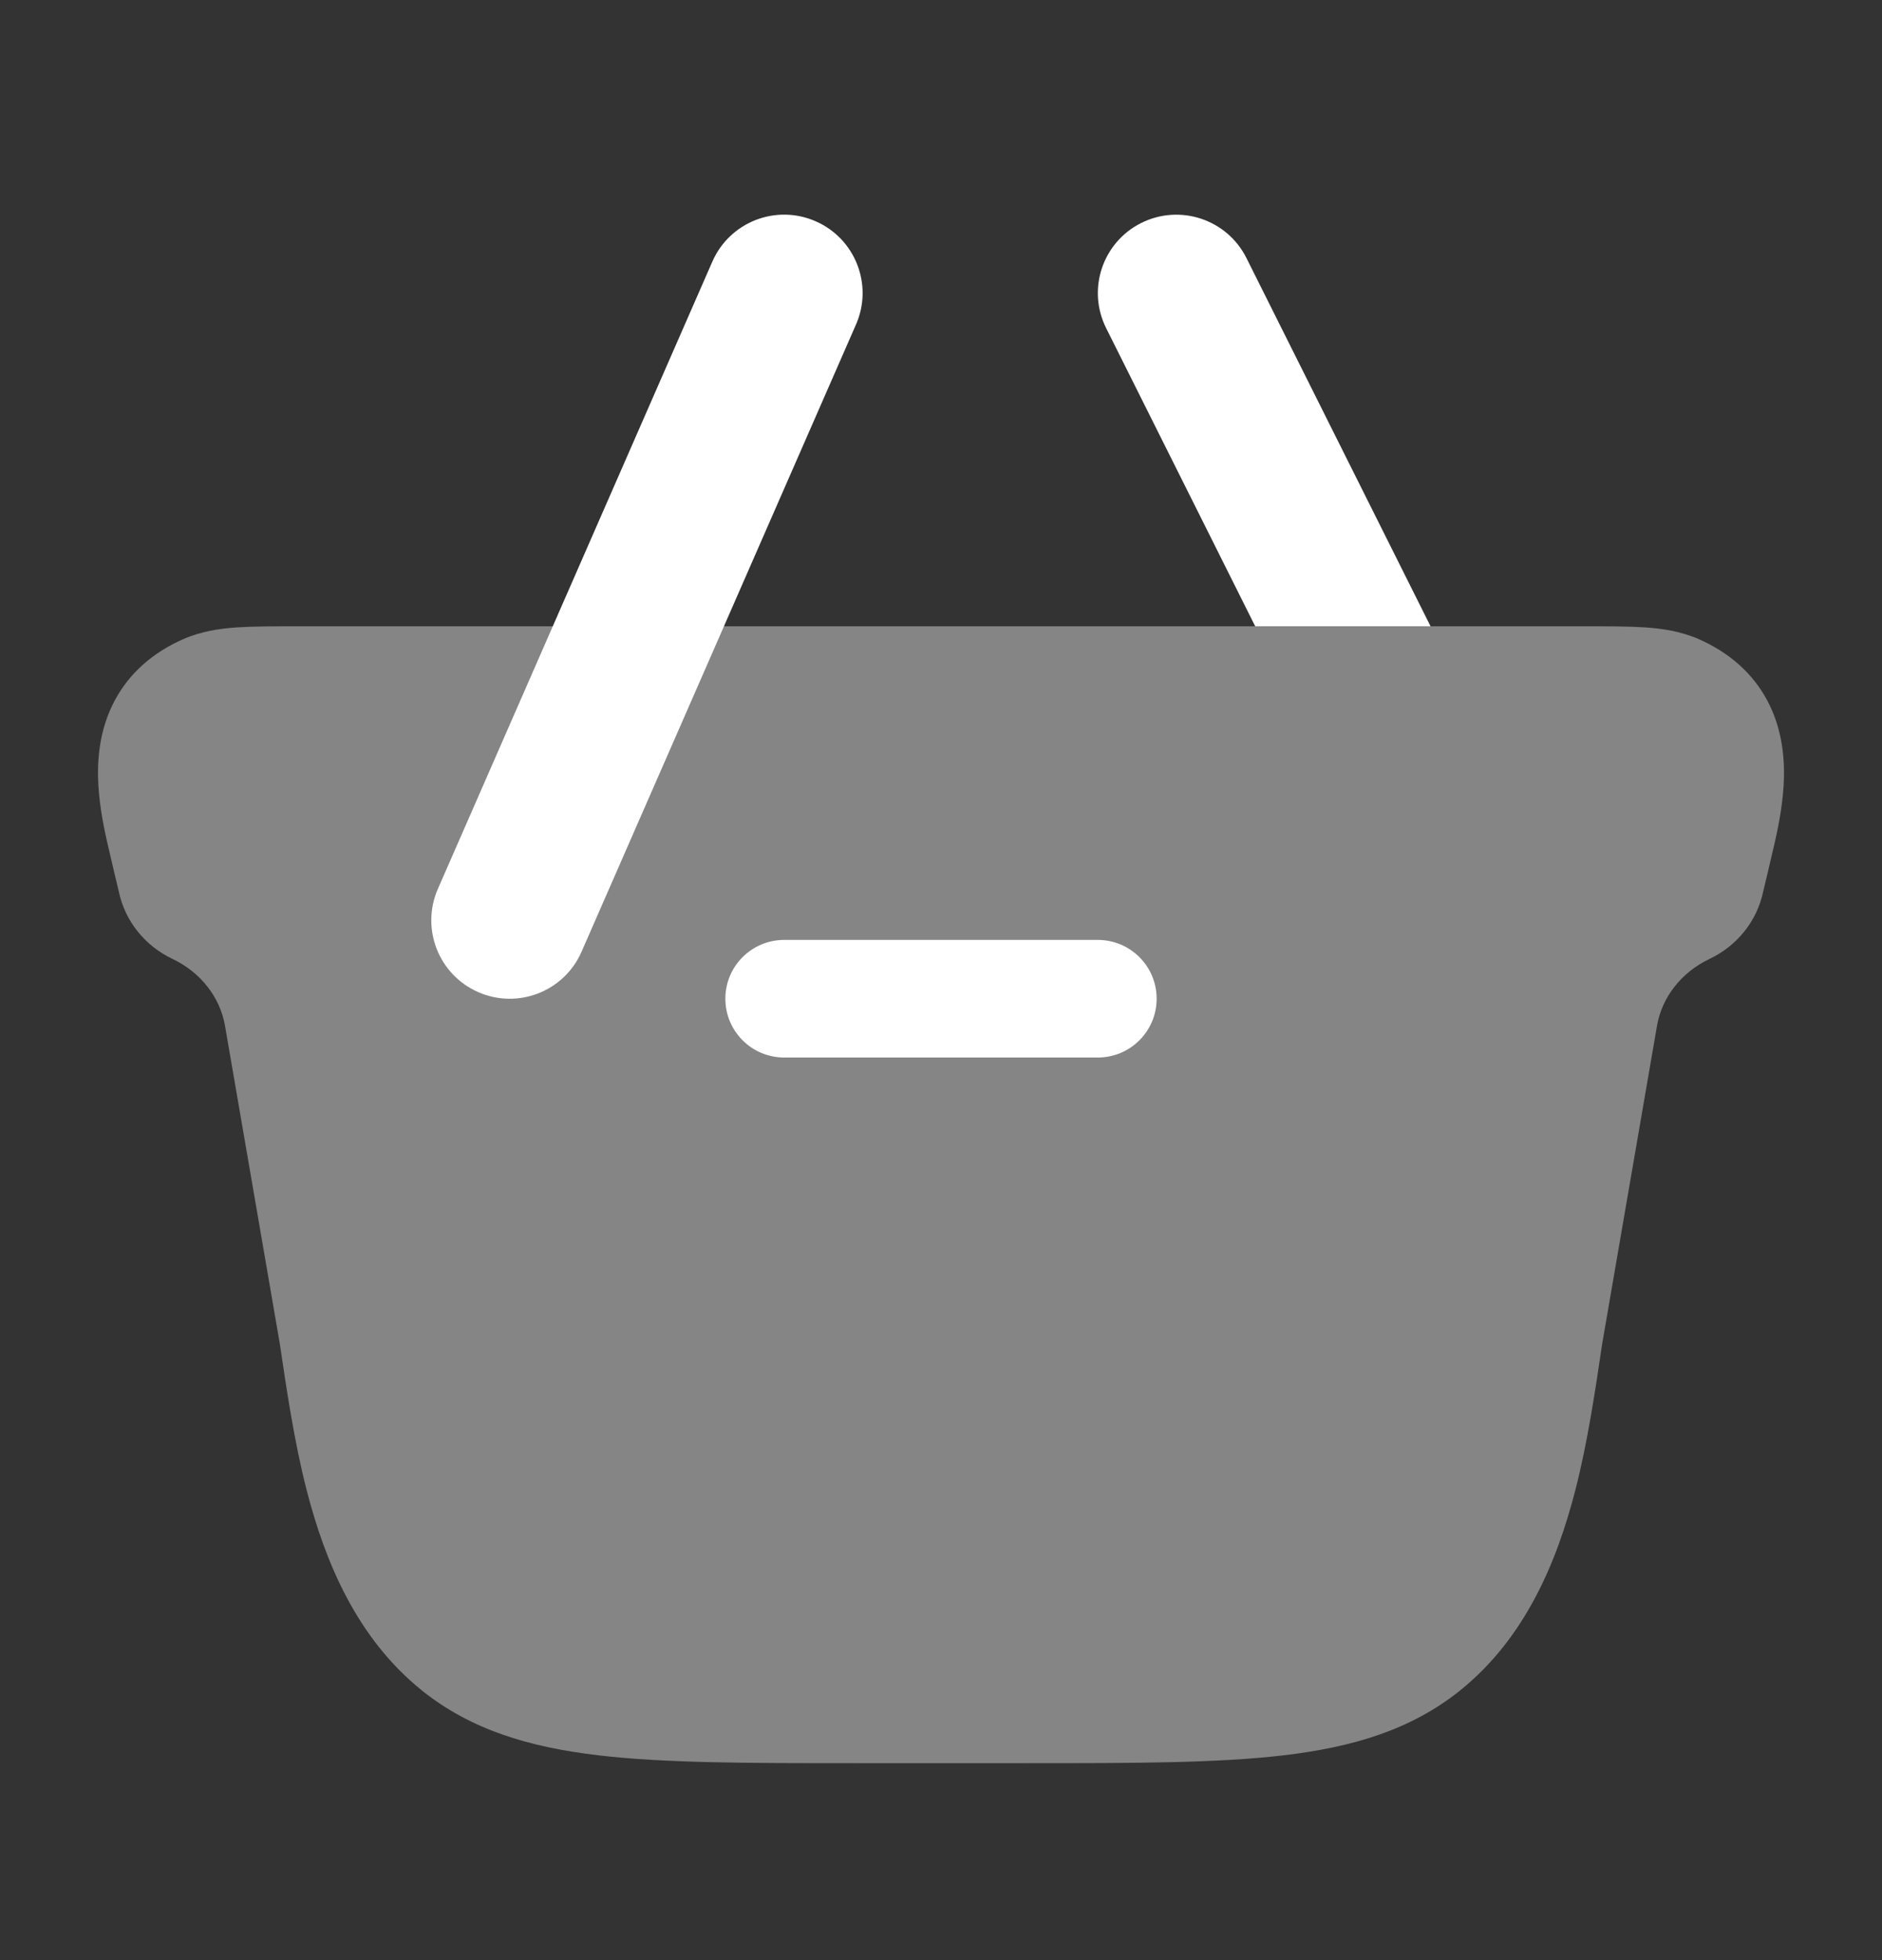 <svg width="24" height="25" viewBox="0 0 24 25" fill="none" xmlns="http://www.w3.org/2000/svg">
<rect x="0" y="0" width="24" height="25" fill="#333333" stroke="none"/>
<path opacity="0.4" d="M20.22 7.988C20.512 7.988 20.768 7.988 20.979 8.002C21.198 8.017 21.434 8.051 21.664 8.152C22.052 8.323 22.349 8.585 22.534 8.929C22.712 9.26 22.755 9.608 22.75 9.905C22.744 10.2 22.69 10.489 22.636 10.73C22.603 10.877 22.485 11.371 22.485 11.371C22.404 11.756 22.144 12.067 21.803 12.229C21.434 12.404 21.193 12.726 21.131 13.081L20.431 17.143C20.346 17.718 20.247 18.393 20.09 19.003C19.858 19.908 19.456 20.889 18.618 21.562L18.615 21.565C17.986 22.066 17.248 22.284 16.369 22.388C15.518 22.488 14.45 22.488 13.115 22.488H10.885C9.55 22.488 8.482 22.488 7.631 22.388C6.752 22.284 6.014 22.066 5.385 21.565L5.382 21.562C4.544 20.889 4.142 19.908 3.91 19.003C3.753 18.393 3.654 17.718 3.569 17.143L2.869 13.081C2.807 12.726 2.566 12.404 2.197 12.229C1.856 12.067 1.596 11.756 1.515 11.371C1.515 11.371 1.397 10.877 1.364 10.73C1.31 10.489 1.256 10.2 1.25 9.905C1.245 9.608 1.288 9.26 1.466 8.929C1.651 8.585 1.948 8.323 2.336 8.152C2.566 8.051 2.801 8.017 3.021 8.002C3.232 7.988 3.488 7.988 3.78 7.988H20.22Z" fill="white"/>
<path fill-rule="evenodd" clip-rule="evenodd" d="M10.401 2.822C10.907 3.043 11.138 3.633 10.916 4.139L7.416 12.139C7.195 12.645 6.605 12.876 6.099 12.654C5.593 12.433 5.363 11.843 5.584 11.337L9.084 3.337C9.305 2.831 9.895 2.6 10.401 2.822Z" fill="white"/>
<path fill-rule="evenodd" clip-rule="evenodd" d="M9.25 12.738C9.25 12.323 9.586 11.988 10 11.988H14C14.414 11.988 14.75 12.323 14.75 12.738C14.75 13.152 14.414 13.488 14 13.488H10C9.586 13.488 9.25 13.152 9.25 12.738Z" fill="white"/>
<path d="M15.895 3.291C15.648 2.797 15.047 2.597 14.553 2.844C14.059 3.091 13.859 3.691 14.106 4.185L16.007 7.988H18.243L15.895 3.291Z" fill="white"/>
</svg>
